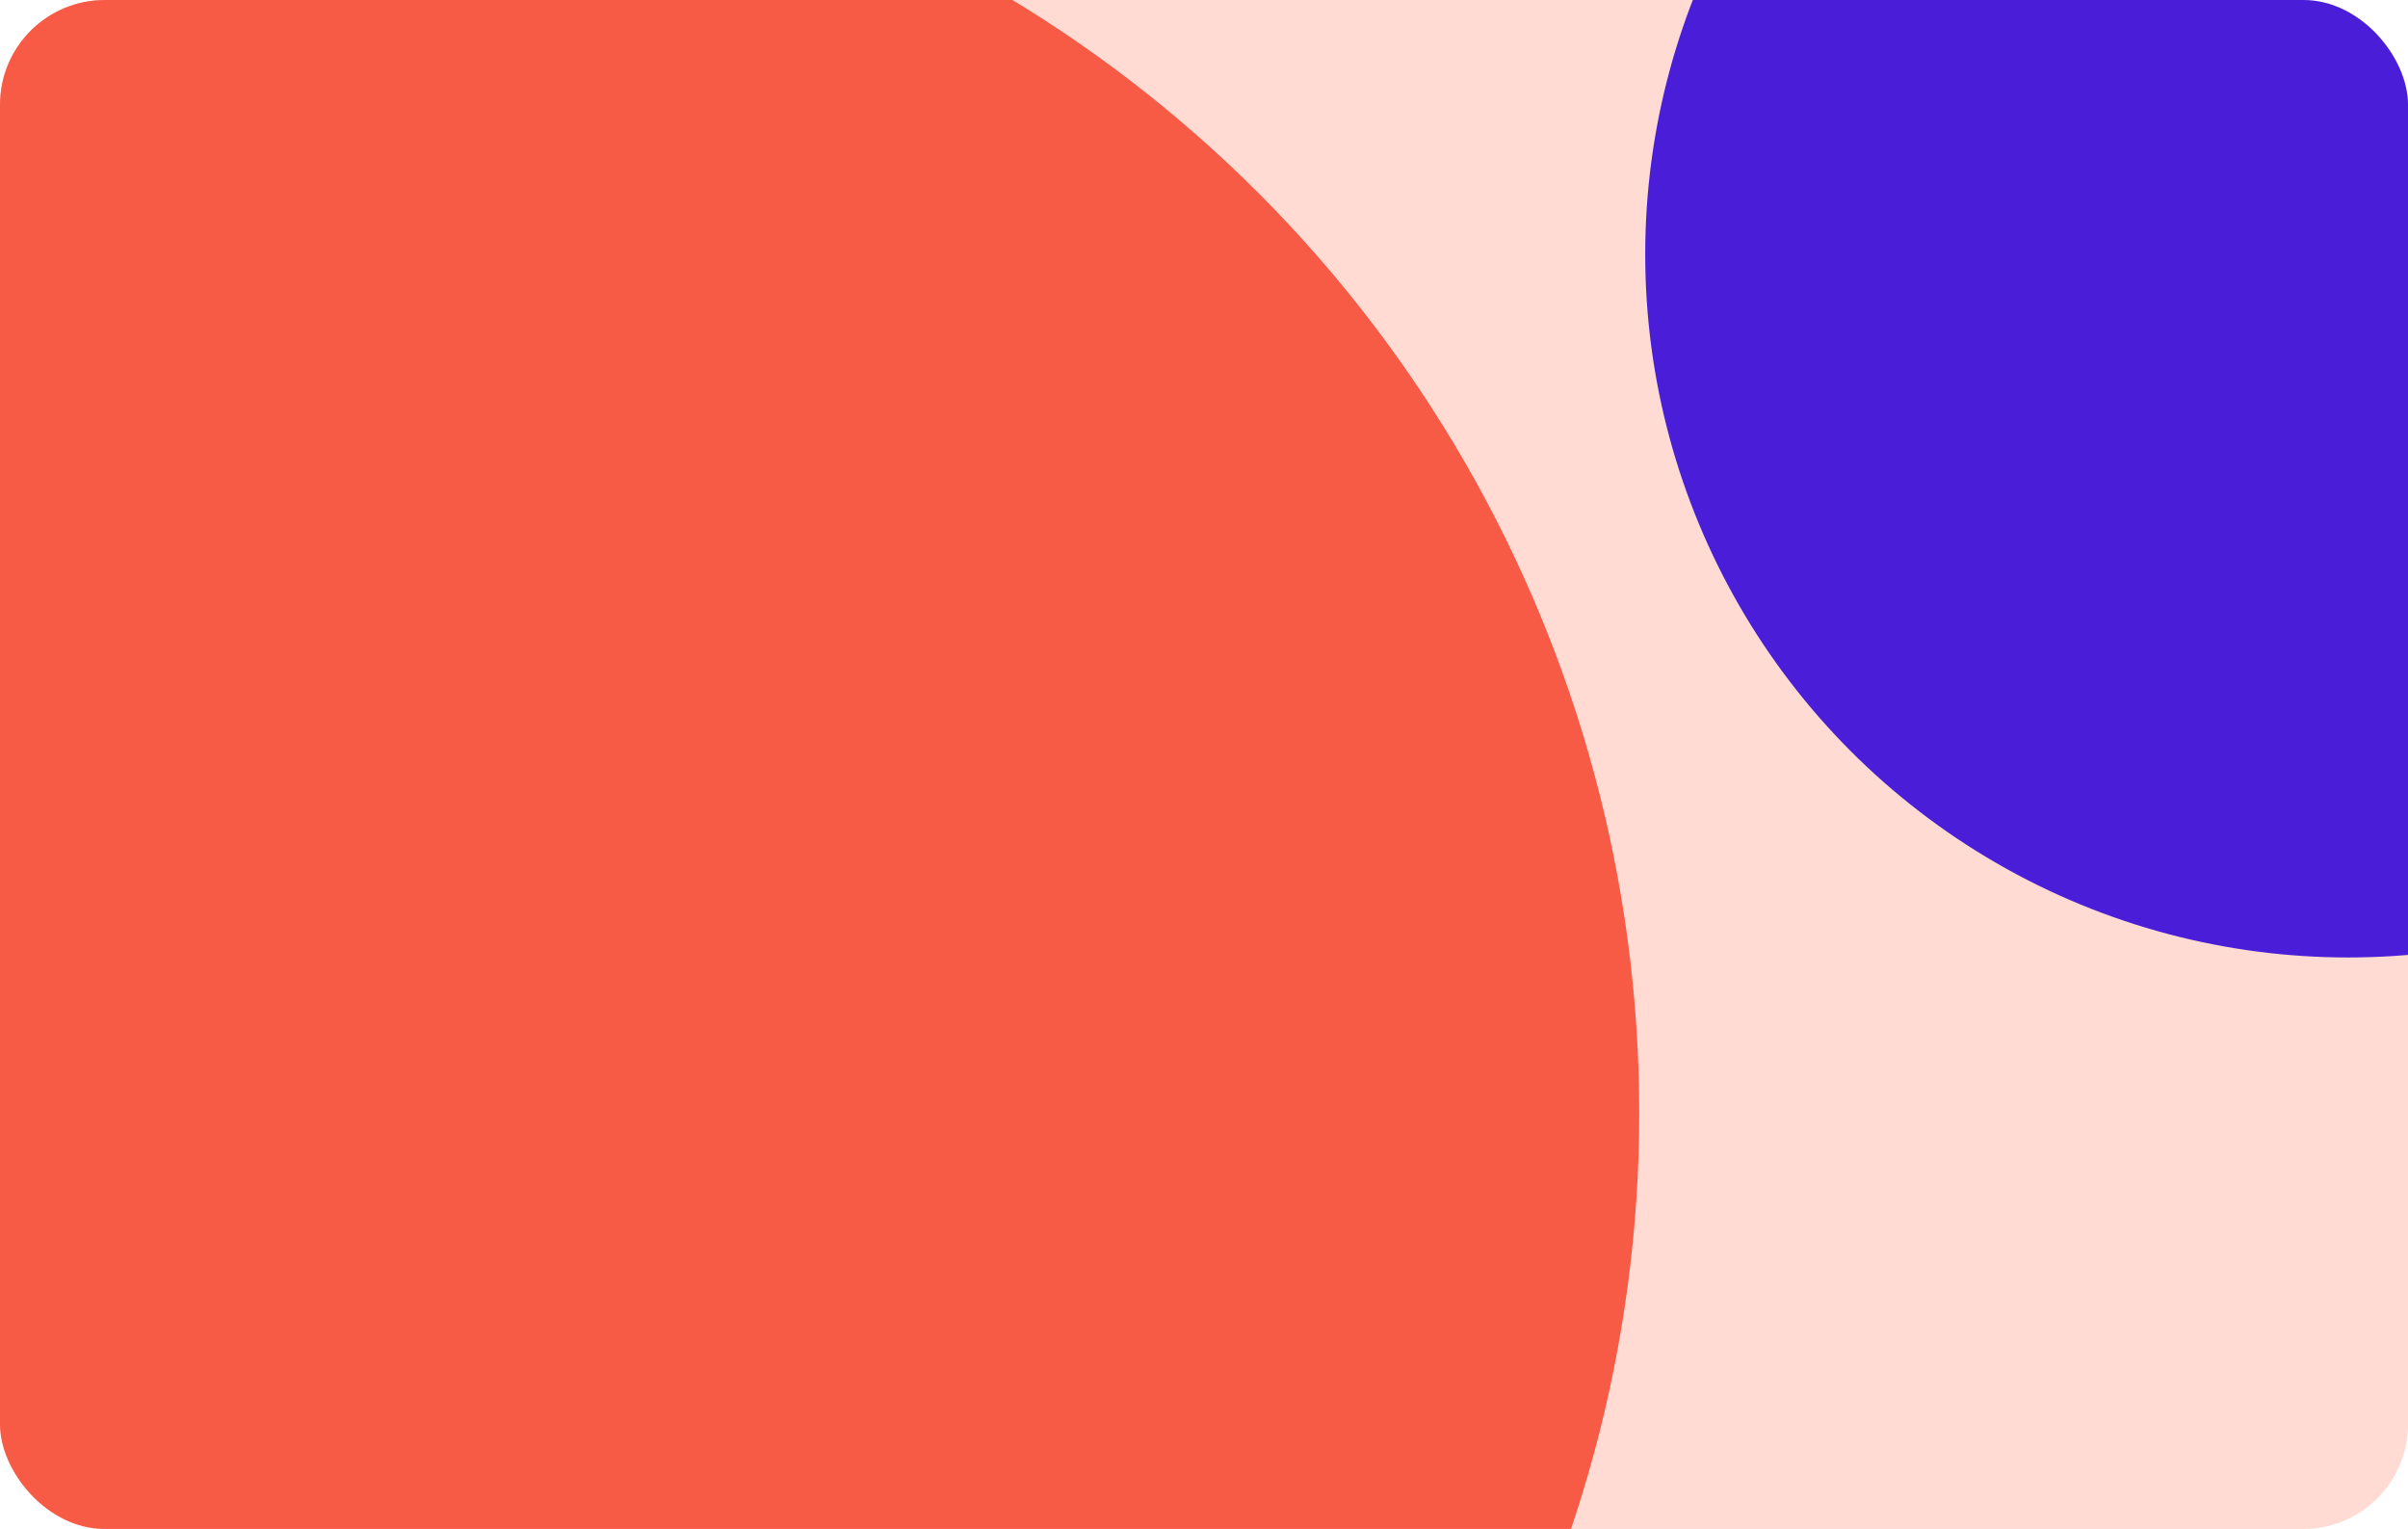 <svg xmlns="http://www.w3.org/2000/svg" xmlns:xlink="http://www.w3.org/1999/xlink" width="805" height="511" viewBox="0 0 805 511">
  <defs>
    <clipPath id="clip-path">
      <rect id="CARD" width="805" height="511" rx="35" transform="translate(5011 1399)" fill="#ffdbd3"/>
    </clipPath>
  </defs>
  <g id="_04_-_DESIGN_CARD" data-name="04 - DESIGN CARD" transform="translate(-5011 -1399)">
    <g id="CARD-2" data-name="CARD">
      <rect id="CARD-3" data-name="CARD" width="805" height="511" rx="35" transform="translate(5011 1399)" fill="#ffdbd3"/>
      <g id="Clip" clip-path="url(#clip-path)">
        <circle id="SHAPE" cx="435" cy="435" r="435" transform="translate(4689 1336)" fill="#f75b46"/>
        <circle id="SHAPE-2" data-name="SHAPE" cx="235" cy="235" r="235" transform="translate(5561 1249)" fill="#4a1ed9"/>
      </g>
    </g>
  </g>
</svg>
